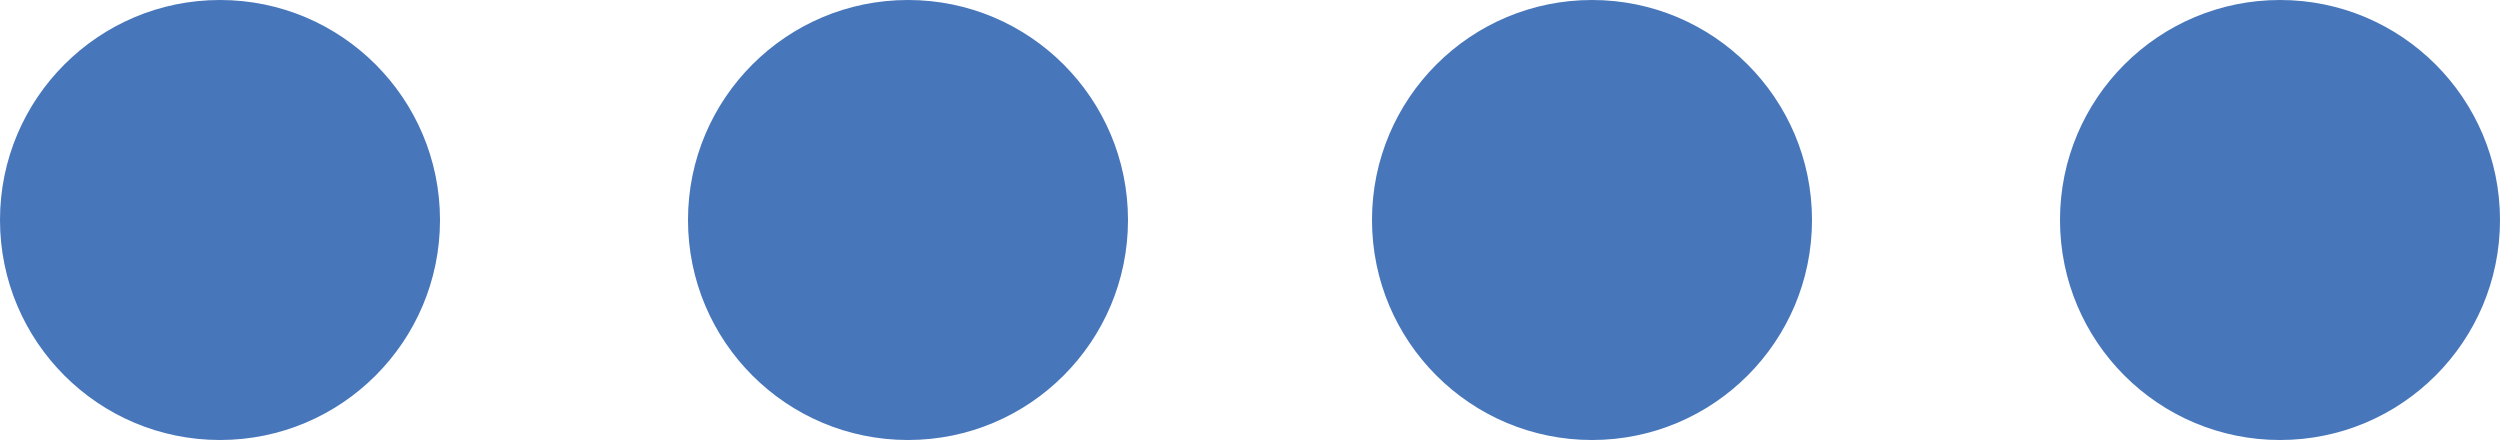<?xml version="1.0" encoding="utf-8"?>
<!-- Generator: Adobe Illustrator 21.0.0, SVG Export Plug-In . SVG Version: 6.00 Build 0)  -->
<svg version="1.1" id="Layer_1" xmlns="http://www.w3.org/2000/svg" xmlns:xlink="http://www.w3.org/1999/xlink" x="0px" y="0px"
	 viewBox="0 0 62.5 11" style="enable-background:new 0 0 62.5 11;" xml:space="preserve">
<style type="text/css">
	.st0{fill:#4776BA;}
</style>
<title>status-process</title>
<circle class="st0" cx="22.7" cy="5.5" r="5.5"/>
<circle class="st0" cx="5.5" cy="5.5" r="5.5"/>
<circle class="st0" cx="39.8" cy="5.5" r="5.5"/>
<circle class="st0" cx="57" cy="5.5" r="5.5"/>
</svg>
